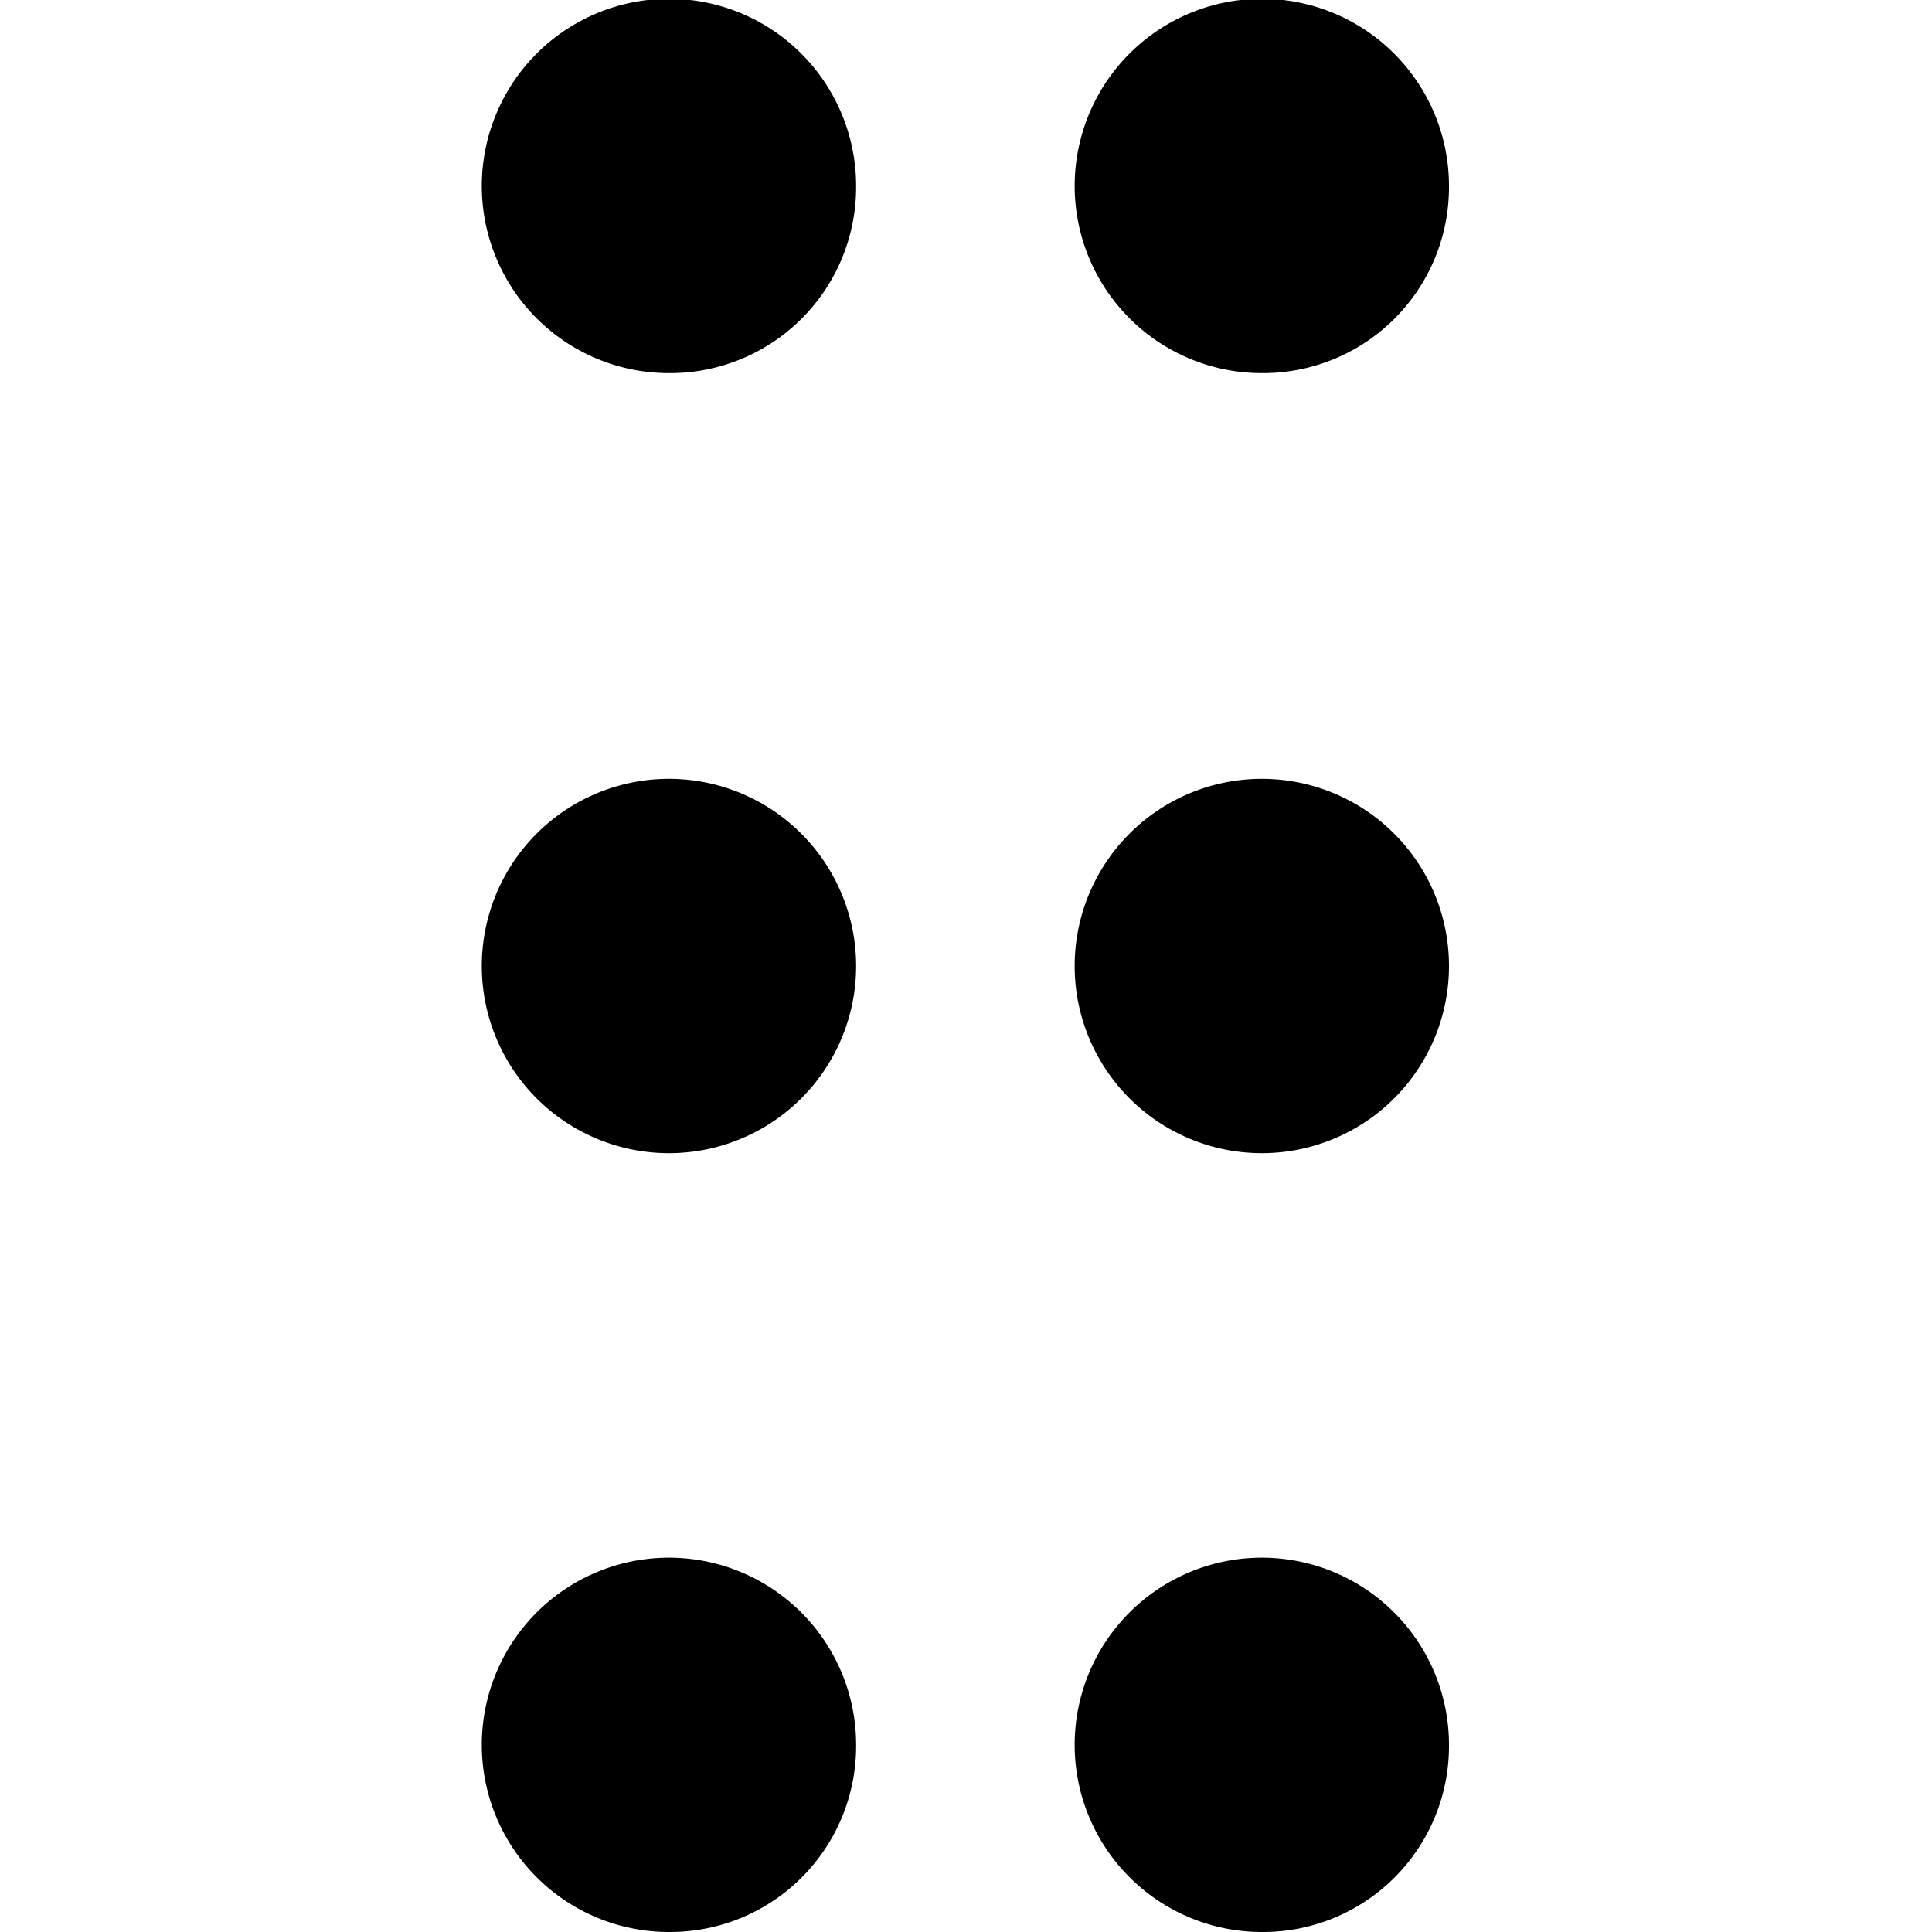 <svg xmlns="http://www.w3.org/2000/svg" data-name="Layer 2" viewBox="0 0 16 16"><path d="M5.55 3.09a1.55 1.55 0 111.54-1.54 1.54 1.54 0 01-1.54 1.54zm4.9 0A1.55 1.55 0 1112 1.55a1.54 1.54 0 01-1.55 1.54zM5.55 16a1.55 1.55 0 111.54-1.55A1.54 1.54 0 015.55 16zm4.9 0A1.55 1.55 0 1112 14.45 1.54 1.54 0 0110.45 16zm-4.9-6.45A1.55 1.55 0 117.09 8a1.55 1.55 0 01-1.54 1.55zm4.9 0A1.55 1.55 0 1112 8a1.55 1.55 0 01-1.55 1.55z"/></svg>